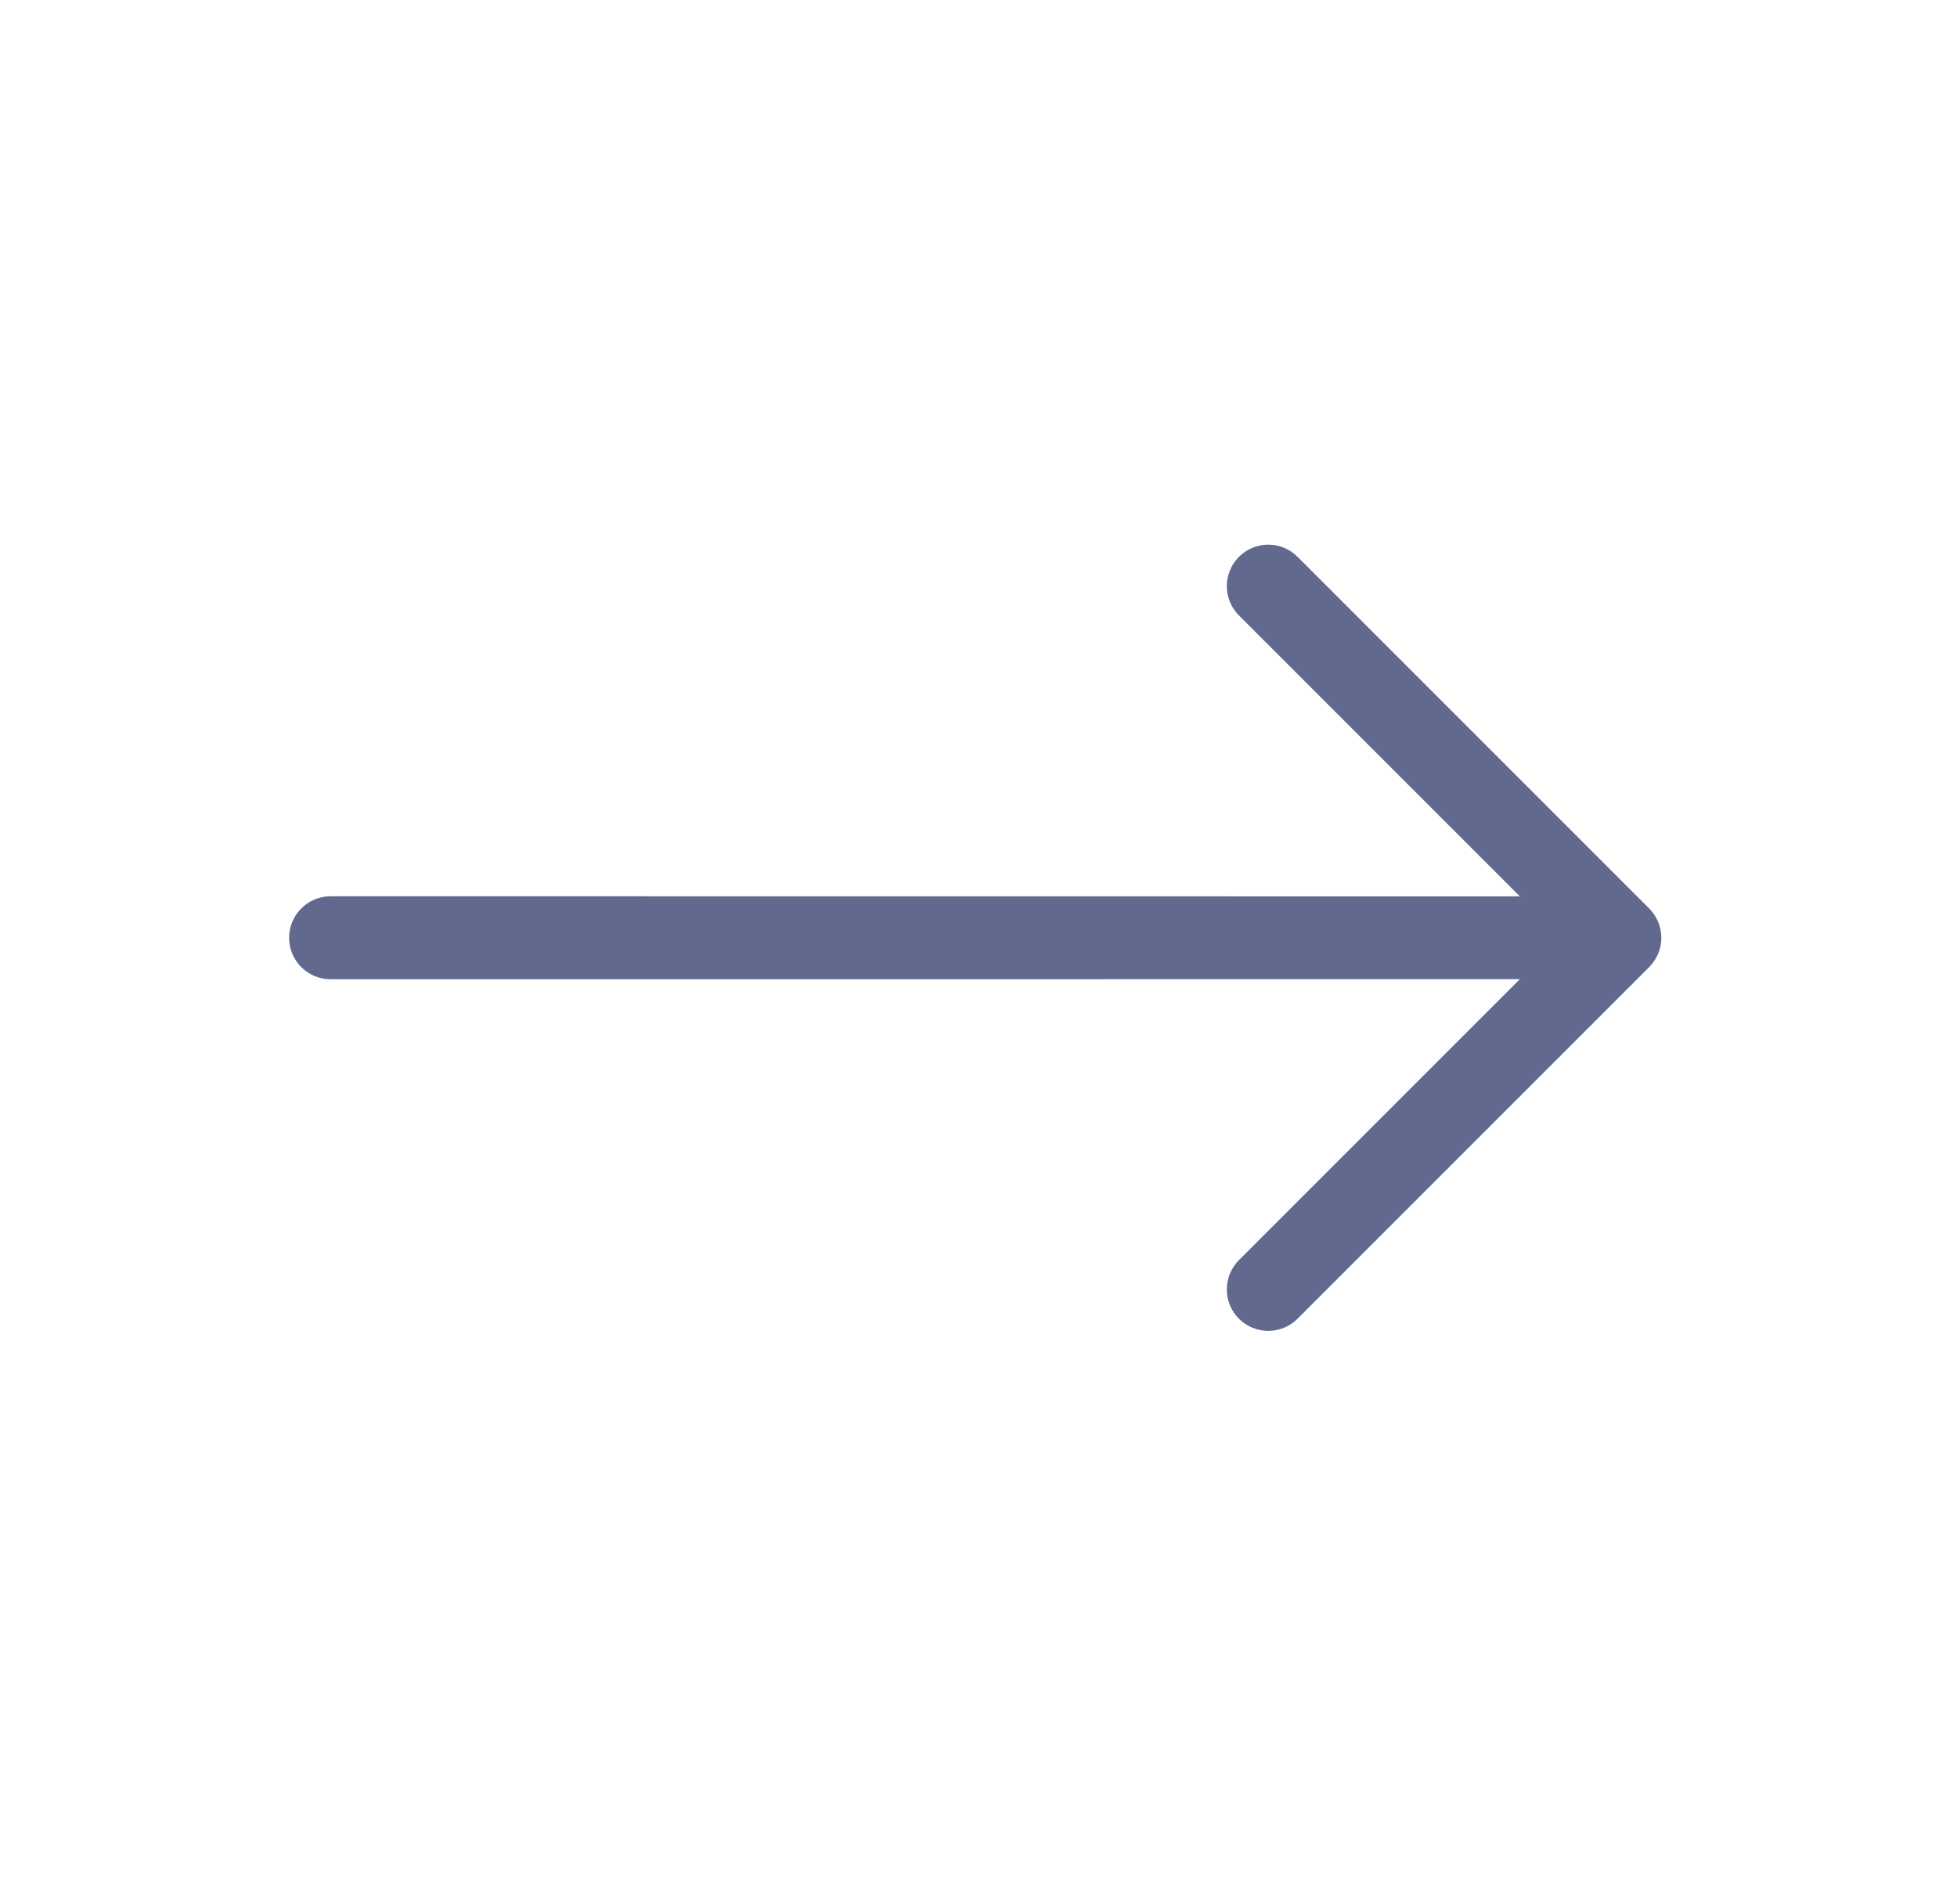 <svg width="37" height="36" viewBox="0 0 37 36" fill="none" xmlns="http://www.w3.org/2000/svg">
<g clip-path="url(#clip0)">
<path fill-rule="evenodd" clip-rule="evenodd" d="M31.18 17.174C31.327 17.321 31.41 17.52 31.41 17.728C31.41 17.936 31.327 18.135 31.18 18.282L24.532 24.93C24.385 25.077 24.186 25.159 23.978 25.159C23.77 25.159 23.571 25.077 23.424 24.93C23.277 24.783 23.195 24.584 23.195 24.376C23.195 24.168 23.277 23.969 23.424 23.822L28.735 18.511L6.25 18.512C6.147 18.512 6.045 18.492 5.95 18.453C5.855 18.413 5.768 18.355 5.696 18.283C5.623 18.21 5.565 18.123 5.525 18.028C5.486 17.933 5.466 17.831 5.466 17.728C5.466 17.625 5.486 17.523 5.525 17.428C5.565 17.332 5.623 17.246 5.696 17.173C5.768 17.1 5.855 17.043 5.95 17.003C6.045 16.964 6.147 16.943 6.25 16.943L28.735 16.945L23.424 11.634C23.277 11.487 23.195 11.288 23.195 11.08C23.195 10.872 23.277 10.673 23.424 10.526C23.571 10.379 23.77 10.296 23.978 10.296C24.186 10.296 24.385 10.379 24.532 10.526L31.18 17.174Z" fill="#62698F"/>
</g>
<defs>
<clipPath id="clip0">
<rect width="25.071" height="25.071" fill="white" transform="translate(0.71 17.728) rotate(-45)"/>
</clipPath>
</defs>
</svg>
